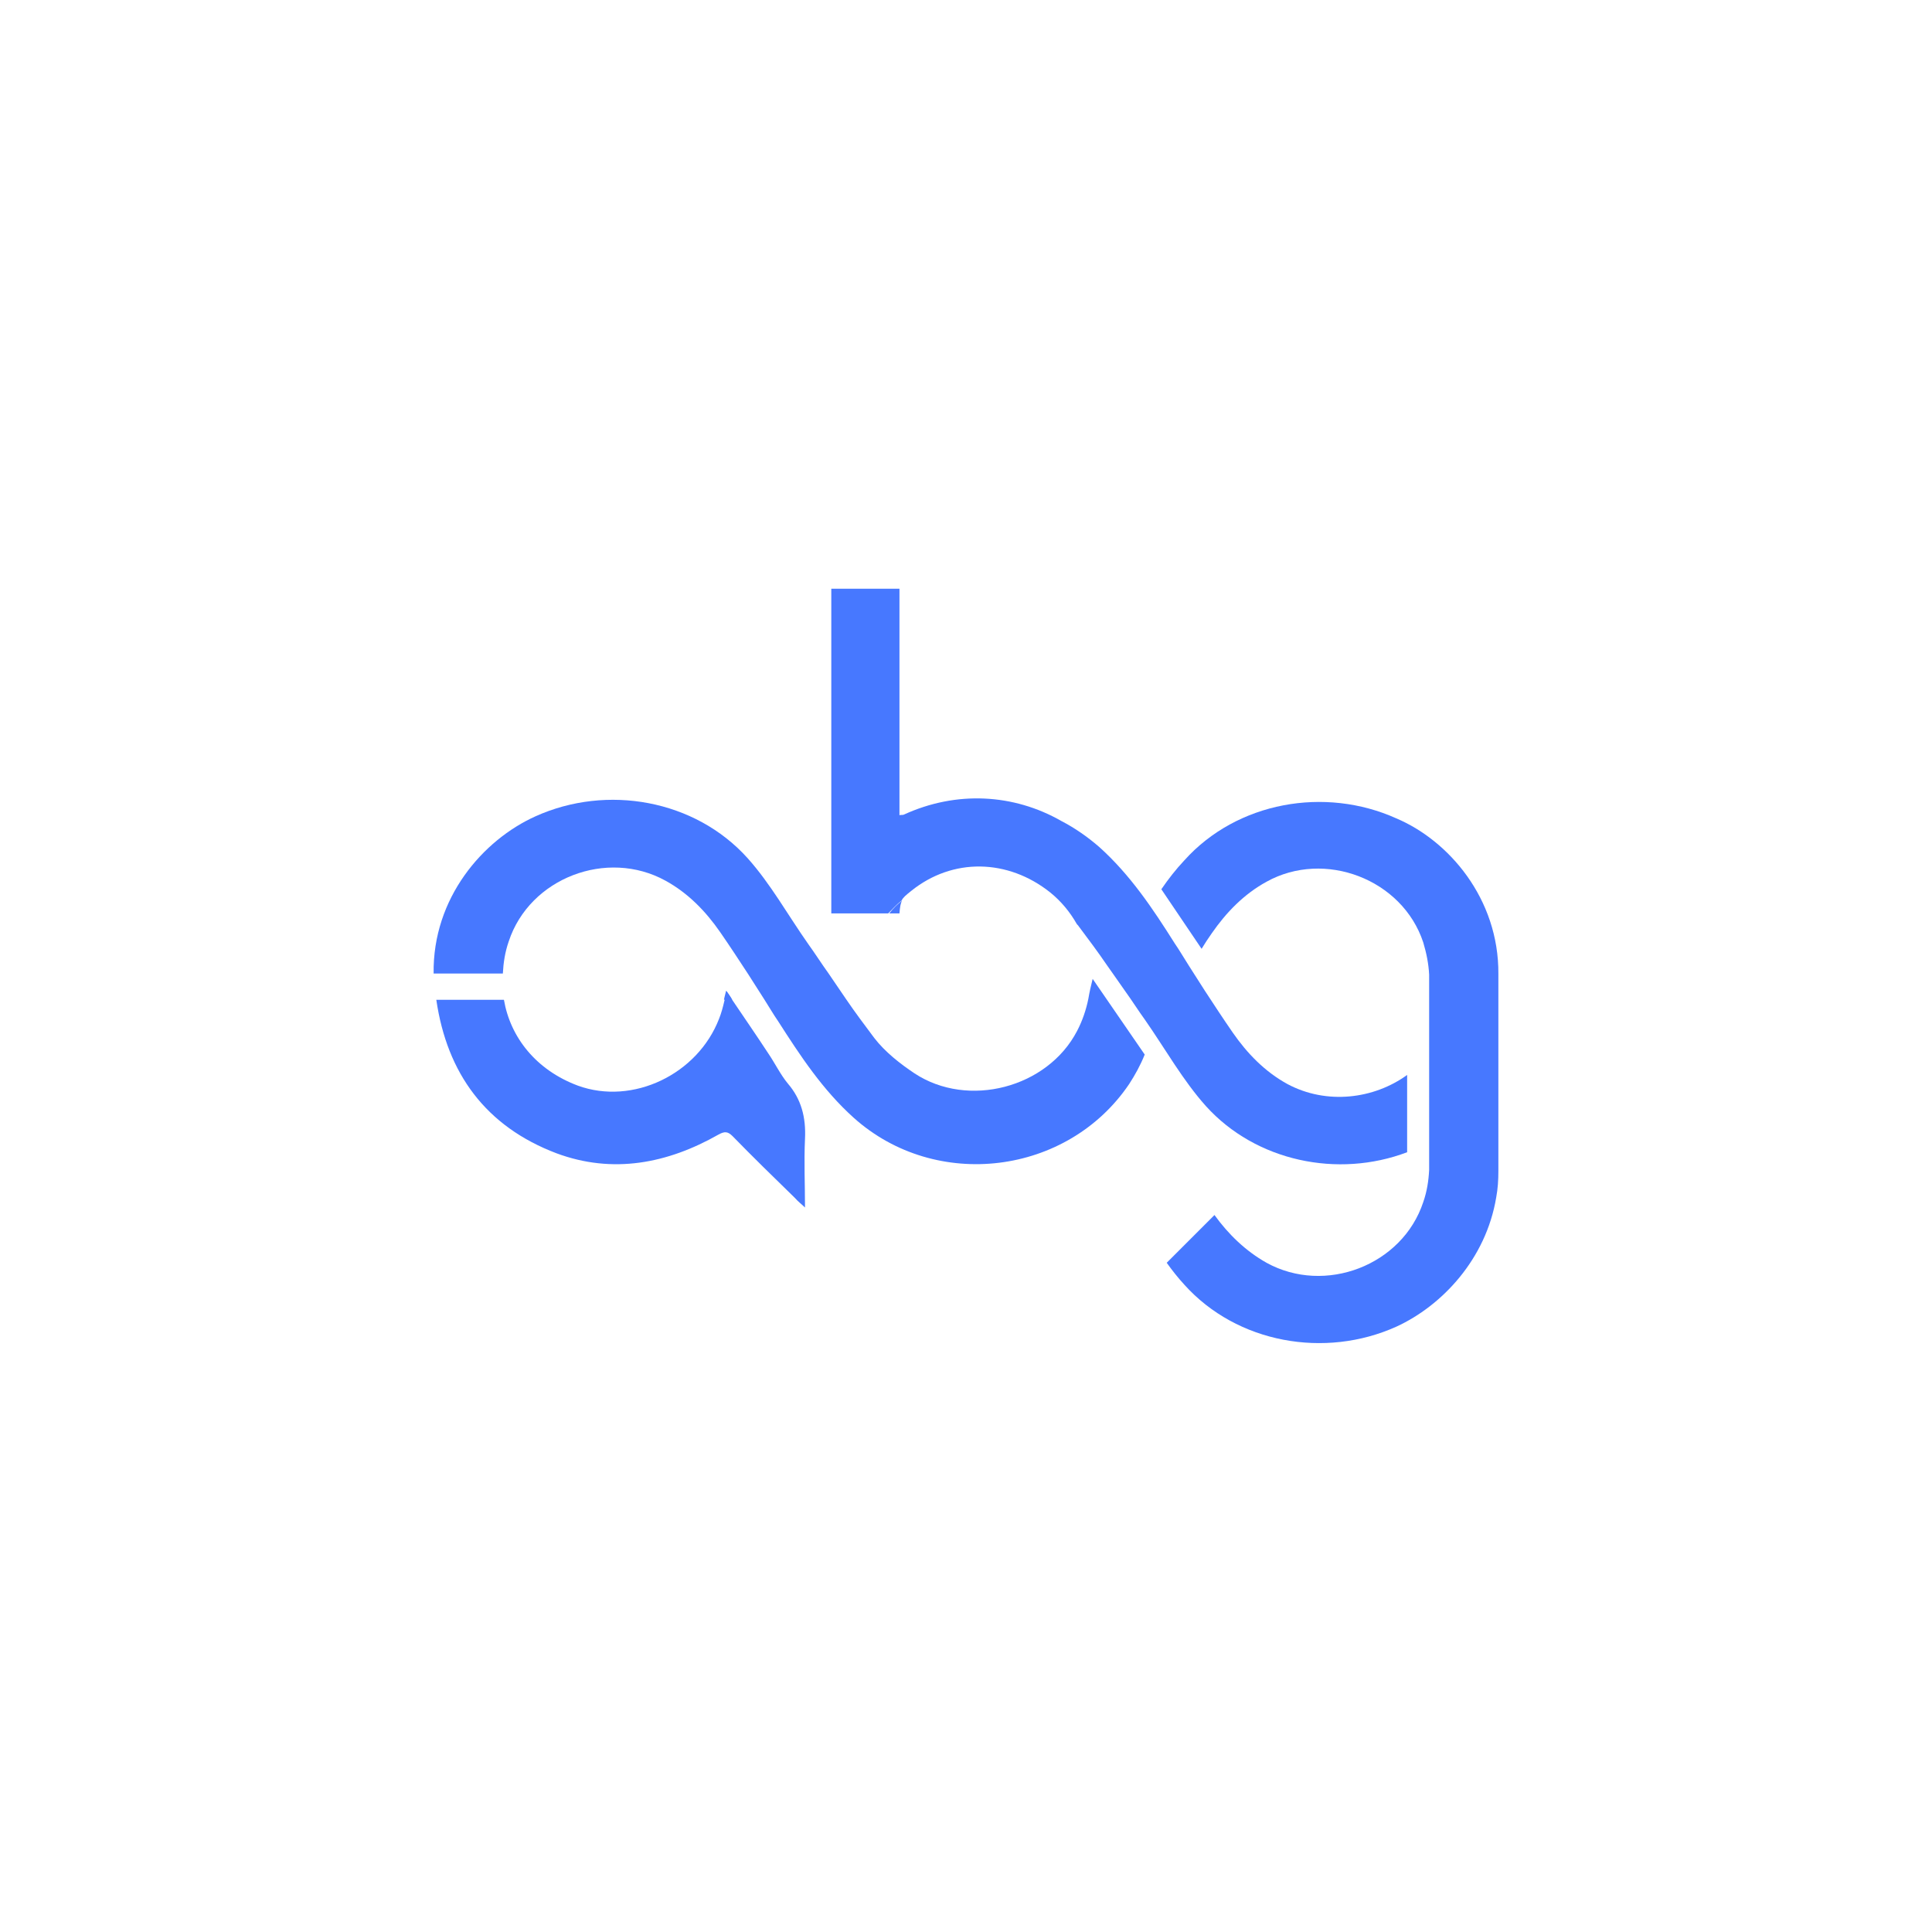 <?xml version="1.0" encoding="utf-8"?>
<!-- Generator: Adobe Illustrator 19.0.0, SVG Export Plug-In . SVG Version: 6.00 Build 0)  -->
<svg version="1.1" xmlns="http://www.w3.org/2000/svg" xmlns:xlink="http://www.w3.org/1999/xlink" x="0px" y="0px"
	 viewBox="0 0 360 360" style="enable-background:new 0 0 360 360;" xml:space="preserve">
<style type="text/css">
	.st0{fill:#4778FF;}
</style>
<g id="Layer_1">
	<g id="XMLID_355_">
		<path id="XMLID_362_" class="st0" d="M150,212.2c-0.2,4.3,0,8.5,0,12.8c-0.5-0.5-1.3-1.1-1.9-1.8c-3.9-3.8-7.8-7.6-11.6-11.5
			c-0.9-0.9-1.5-0.9-2.6-0.3c-9.5,5.4-19.7,7.4-30.2,3.5c-13.2-5-20.4-14.9-22.4-28.6h12.6c1.2,7,6,13.1,13.8,16
			c10.2,3.7,22.3-2.1,26.3-12.5c0.4-1,0.7-2.1,1-3.4c0.1-0.5,0.3-1.1,0.4-1.7c0.4,0.6,0.8,1.1,1.1,1.7c2.3,3.4,4.5,6.6,6.6,9.8
			c1.3,1.9,2.3,4,3.7,5.7C149.3,204.8,150.2,208.2,150,212.2z"/>
		<path id="XMLID_361_" class="st0" d="M203.6,182.4l9.7,14.1c-0.8,2-1.8,3.8-2.9,5.5c-11.5,17-36,20-51.3,6.3
			c-5.8-5.2-10-11.6-14.1-18c-0.9-1.3-1.7-2.7-2.6-4.1c-1-1.6-2-3.1-3-4.7c-1.7-2.6-3.4-5.2-5.2-7.8c-2.7-3.9-6-7.3-10.2-9.6
			c-10.9-6-25.3-0.5-29.2,11.3c-0.7,2-1,4-1.1,6H80.8c-0.2-14.1,9.2-24.9,19-29.3c13.3-6,29.7-3.1,39.5,7.8
			c4.3,4.8,7.5,10.6,11.3,16c1.3,1.8,2.5,3.7,3.8,5.5c1.1,1.6,2.1,3.1,3.2,4.7c1.7,2.5,3.5,4.9,5.3,7.3c2,2.6,4.8,4.8,7.5,6.6
			c10,6.6,24.8,2.7,30.3-7.9c1-1.9,1.7-4,2.1-6h0C203,184.9,203.3,183.6,203.6,182.4z"/>
		<path id="XMLID_360_" class="st0" d="M279.2,181.5v36.7c0,1.7-0.1,3.3-0.4,4.9c-1.9,11.5-10.1,20.2-18.6,24.1
			c-13.3,6-29.7,3.1-39.5-7.8c-1.2-1.3-2.3-2.7-3.3-4.1l8.9-8.9c2.6,3.6,5.8,6.7,9.7,8.9c10.9,6,25.3,0.5,29.2-11.3c0.7-2,1-4,1.1-6
			v-36.4c-0.1-2-0.5-4-1.1-6c-3.9-11.8-18.4-17.3-29.2-11.3c-4.2,2.3-7.5,5.7-10.2,9.6c-0.7,1-1.3,1.9-1.9,2.9l-7.5-11.1
			c1.3-1.9,2.7-3.7,4.3-5.4c9.8-10.9,26.2-13.8,39.5-7.8C269.9,156.6,279.3,167.4,279.2,181.5z"/>
		<path id="XMLID_359_" class="st0" d="M168.1,167.8c-0.3,0.5-0.4,1.2-0.5,2.4h-1.9C166.4,169.3,167.2,168.5,168.1,167.8z"/>
		<path id="XMLID_358_" class="st0" d="M262.2,200.3v14.4c-12.9,4.9-28.2,1.7-37.5-8.6c-4.3-4.8-7.6-10.7-11.3-16
			c-1.3-1.8-2.5-3.7-3.8-5.5c-0.7-1-1.4-2-2.1-3c-0.4-0.6-0.8-1.1-1.2-1.7c-1.7-2.5-3.5-4.9-5.3-7.3c-0.1-0.2-0.3-0.3-0.4-0.5
			c-1.2-2.1-2.8-4.1-4.9-5.8c-7.9-6.3-18.2-6.5-25.9-0.3c-1,0.8-1.5,1.2-1.8,1.8c-0.9,0.7-1.7,1.6-2.5,2.4h-10.6v-60.5h12.7v42.2
			c0.3-0.1,0.6,0,0.8-0.1c9.8-4.5,20.5-3.9,29.4,1.2c2.5,1.3,4.8,2.9,7,4.8c5.8,5.2,10,11.5,14.1,18c0.9,1.3,1.7,2.7,2.6,4.1
			c1,1.6,2,3.1,3,4.7c1.7,2.6,3.4,5.2,5.2,7.8c2.7,3.9,6,7.3,10.2,9.6C247.2,205.9,256,204.8,262.2,200.3z"/>
		<path id="XMLID_357_" class="st0" d="M135.3,184.6c0.4,0.6,0.8,1.1,1.1,1.7h-1.5C135,185.7,135.2,185.1,135.3,184.6z"/>
		<path id="XMLID_356_" class="st0" d="M266.4,212.7c-0.4,0.2-0.7,0.4-1.1,0.6"/>
	</g>
</g>
<g id="Colors">
</g>
</svg>
